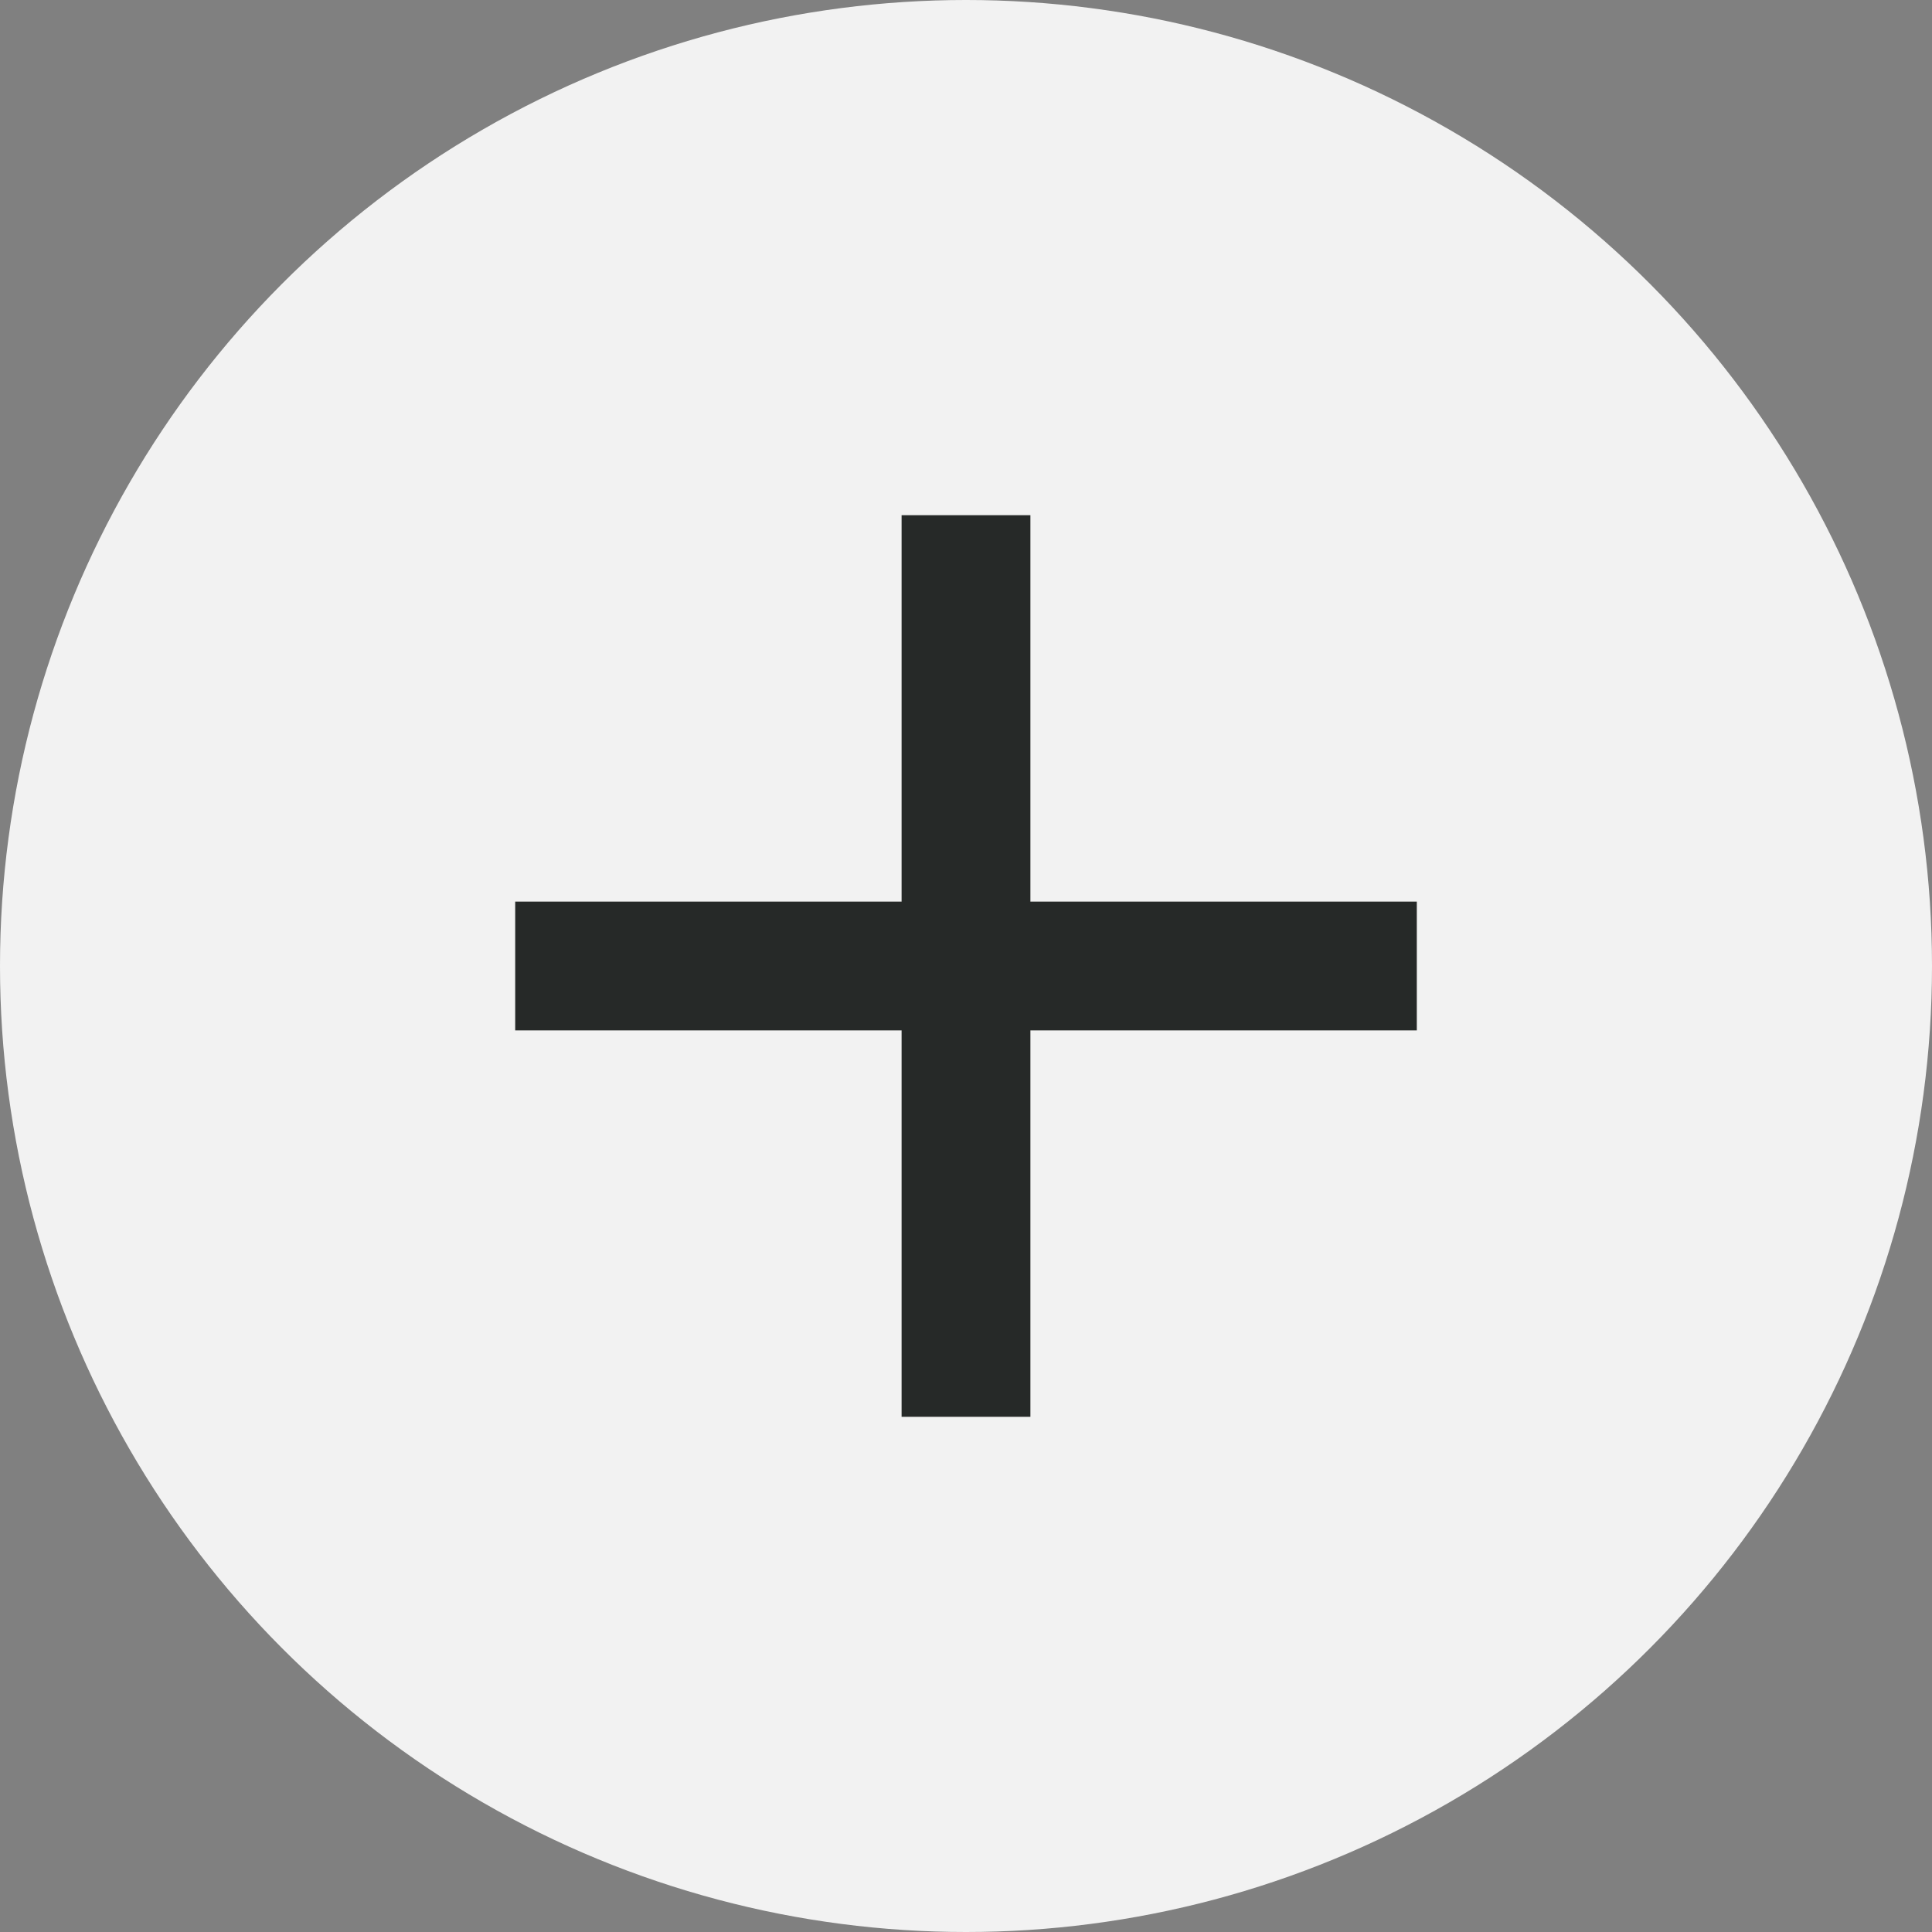 <svg xmlns="http://www.w3.org/2000/svg" width="30" height="30" viewBox="0 0 30 30">
  <rect x="0" y="0" width="30" height="30" fill="#808080" stroke="none"/>
  <g id="グループ_4781" data-name="グループ 4781" transform="translate(-307 -479)">
    <circle id="楕円形_796" data-name="楕円形 796" cx="15" cy="15" r="15" transform="translate(307 479)" fill="#f2f2f2"/>
    <g id="グループ_4781-2" data-name="グループ 4781" transform="translate(-3 3)">
      <rect id="長方形_779" data-name="長方形 779" width="14" height="2" transform="translate(318 490)" fill="#262928"/>
      <rect id="長方形_780" data-name="長方形 780" width="14" height="2" transform="translate(326 484) rotate(90)" fill="#262928"/>
    </g>
  </g>
</svg>
